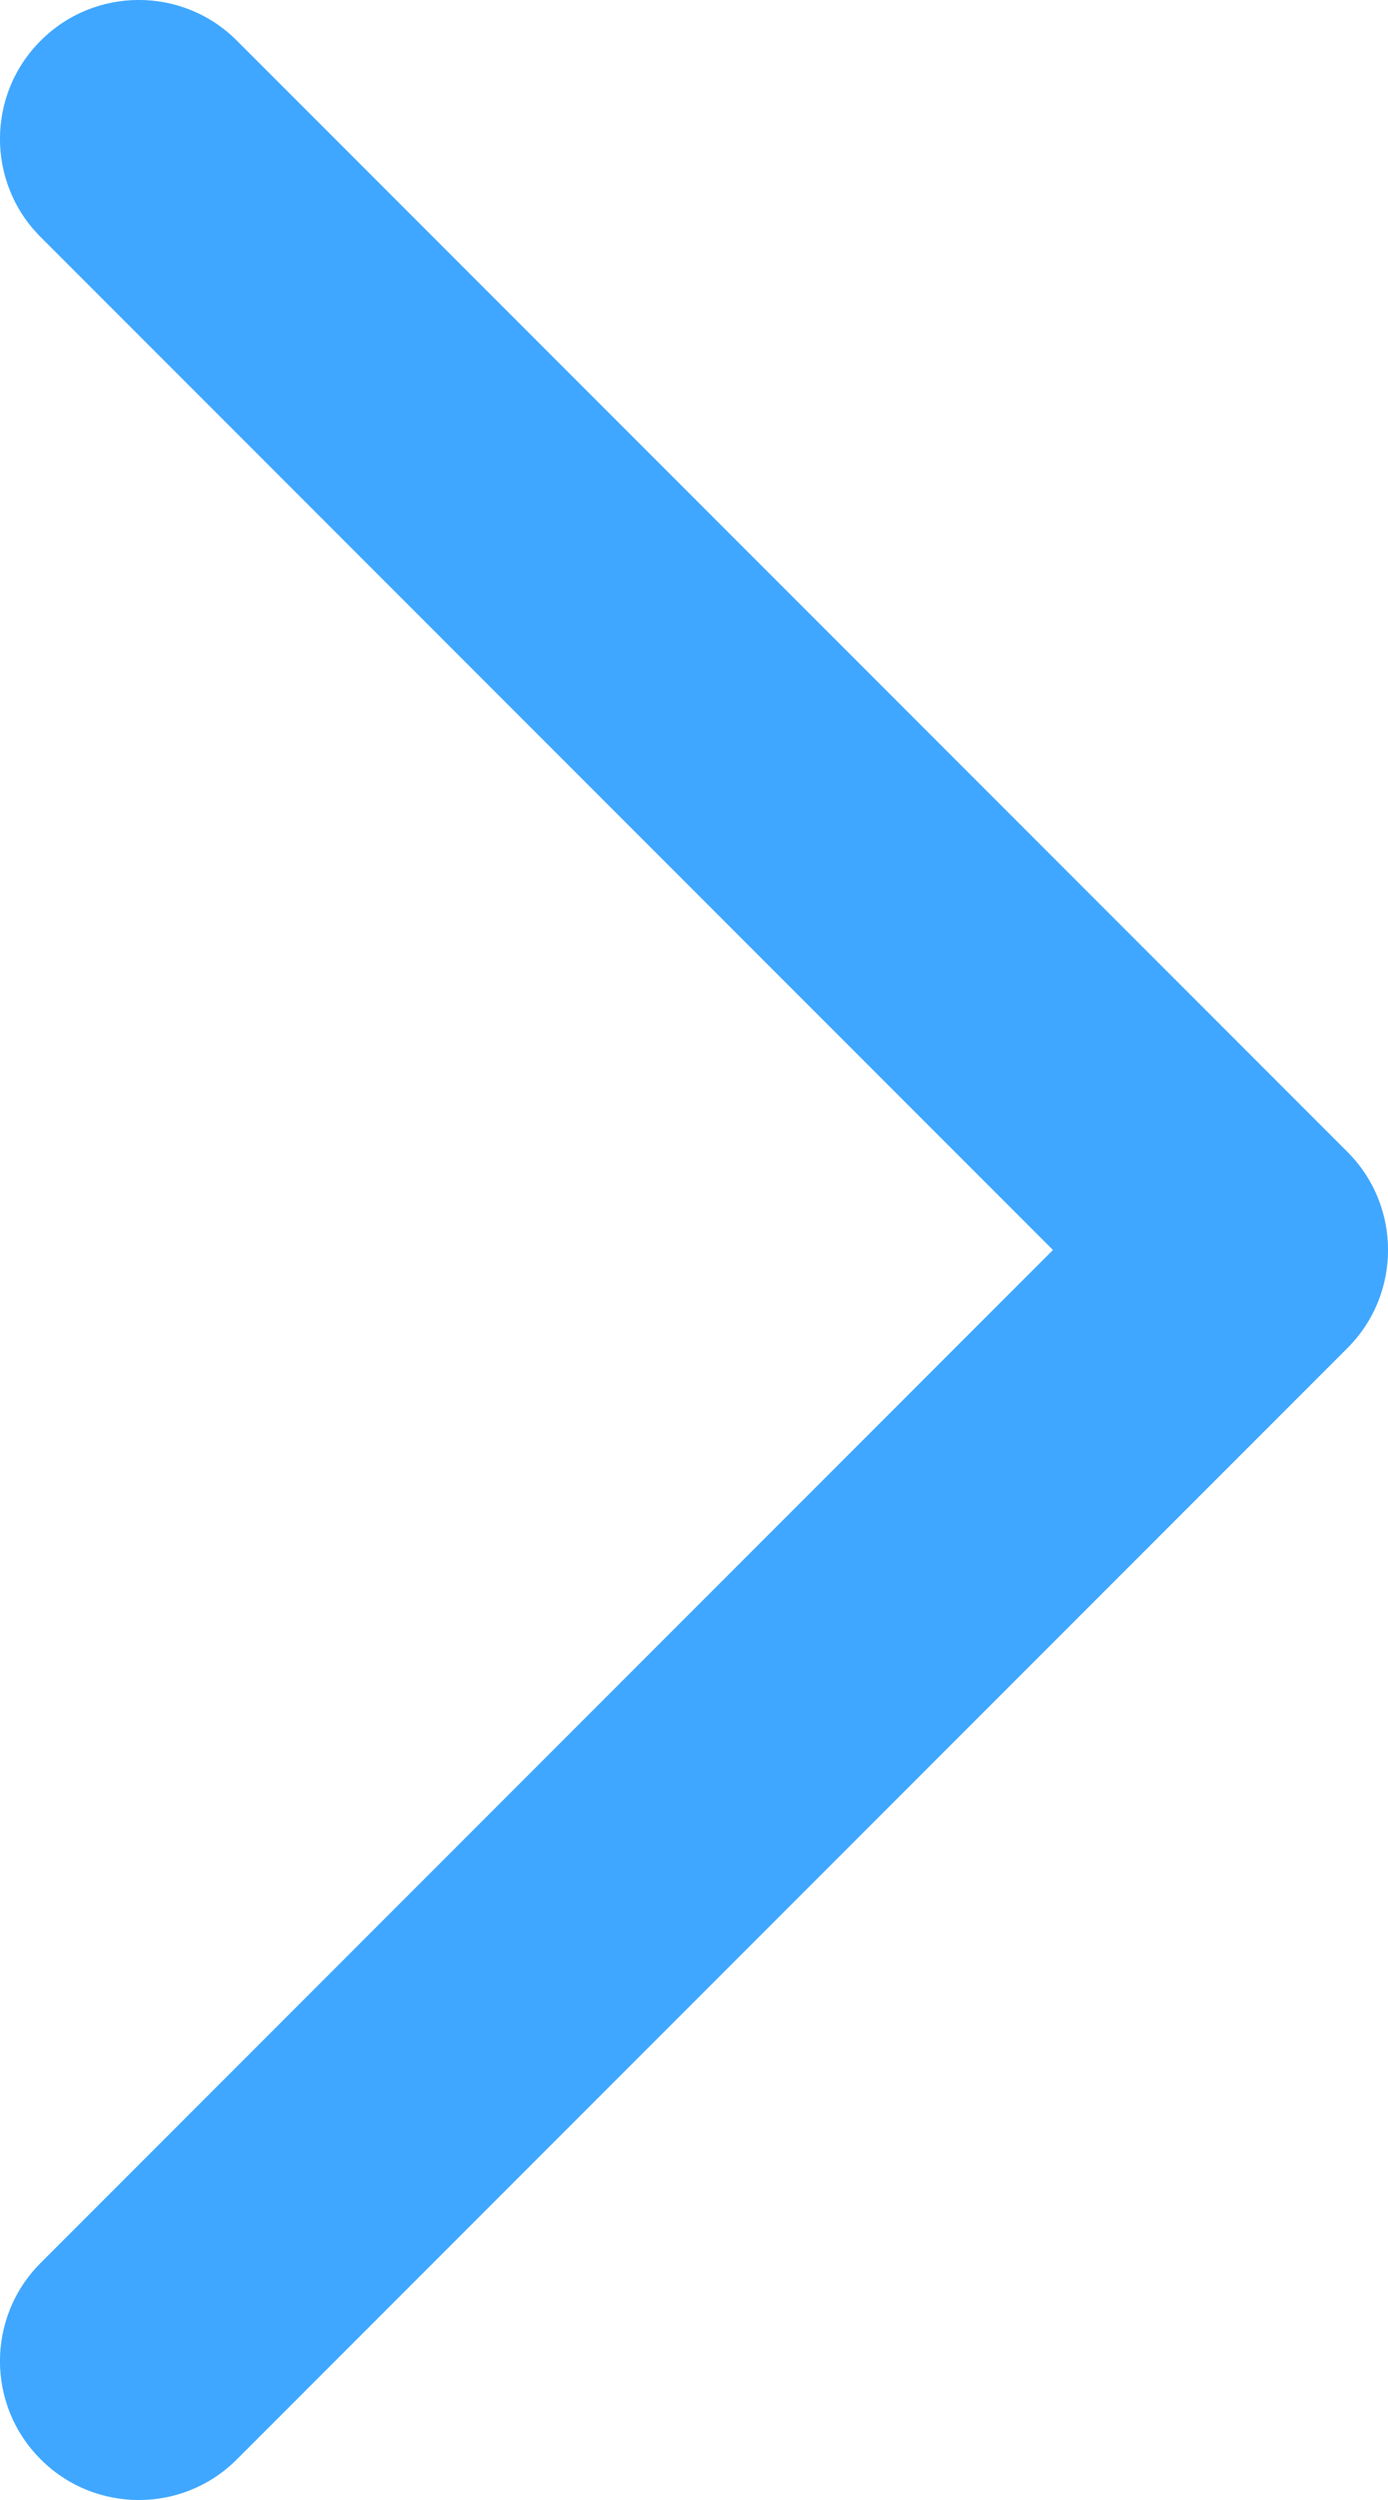 <?xml version="1.0" encoding="UTF-8"?>
<svg width="10px" height="18px" viewBox="0 0 10 18" version="1.1" xmlns="http://www.w3.org/2000/svg" xmlns:xlink="http://www.w3.org/1999/xlink">
    <!-- Generator: Sketch 56.2 (81672) - https://sketch.com -->
    <title>Icon/下一级蓝色</title>
    <desc>Created with Sketch.</desc>
    <g id="设计稿-0814" stroke="none" stroke-width="1" fill="none" fill-rule="evenodd">
        <g id="I再入院风险评估" transform="translate(-669, -471)" fill="#3FA7FF" fill-rule="nonzero">
            <g id="提醒" transform="translate(32, 452)">
                <path d="M637.293,35.293 C636.902,35.683 636.902,36.317 637.293,36.707 C637.683,37.098 638.317,37.098 638.707,36.707 L646.707,28.707 C647.098,28.317 647.098,27.683 646.707,27.293 L638.707,19.293 C638.317,18.902 637.683,18.902 637.293,19.293 C636.902,19.683 636.902,20.317 637.293,20.707 L644.586,28 L637.293,35.293 Z" id="Icon/下一级蓝色"></path>
            </g>
        </g>
    </g>
</svg>